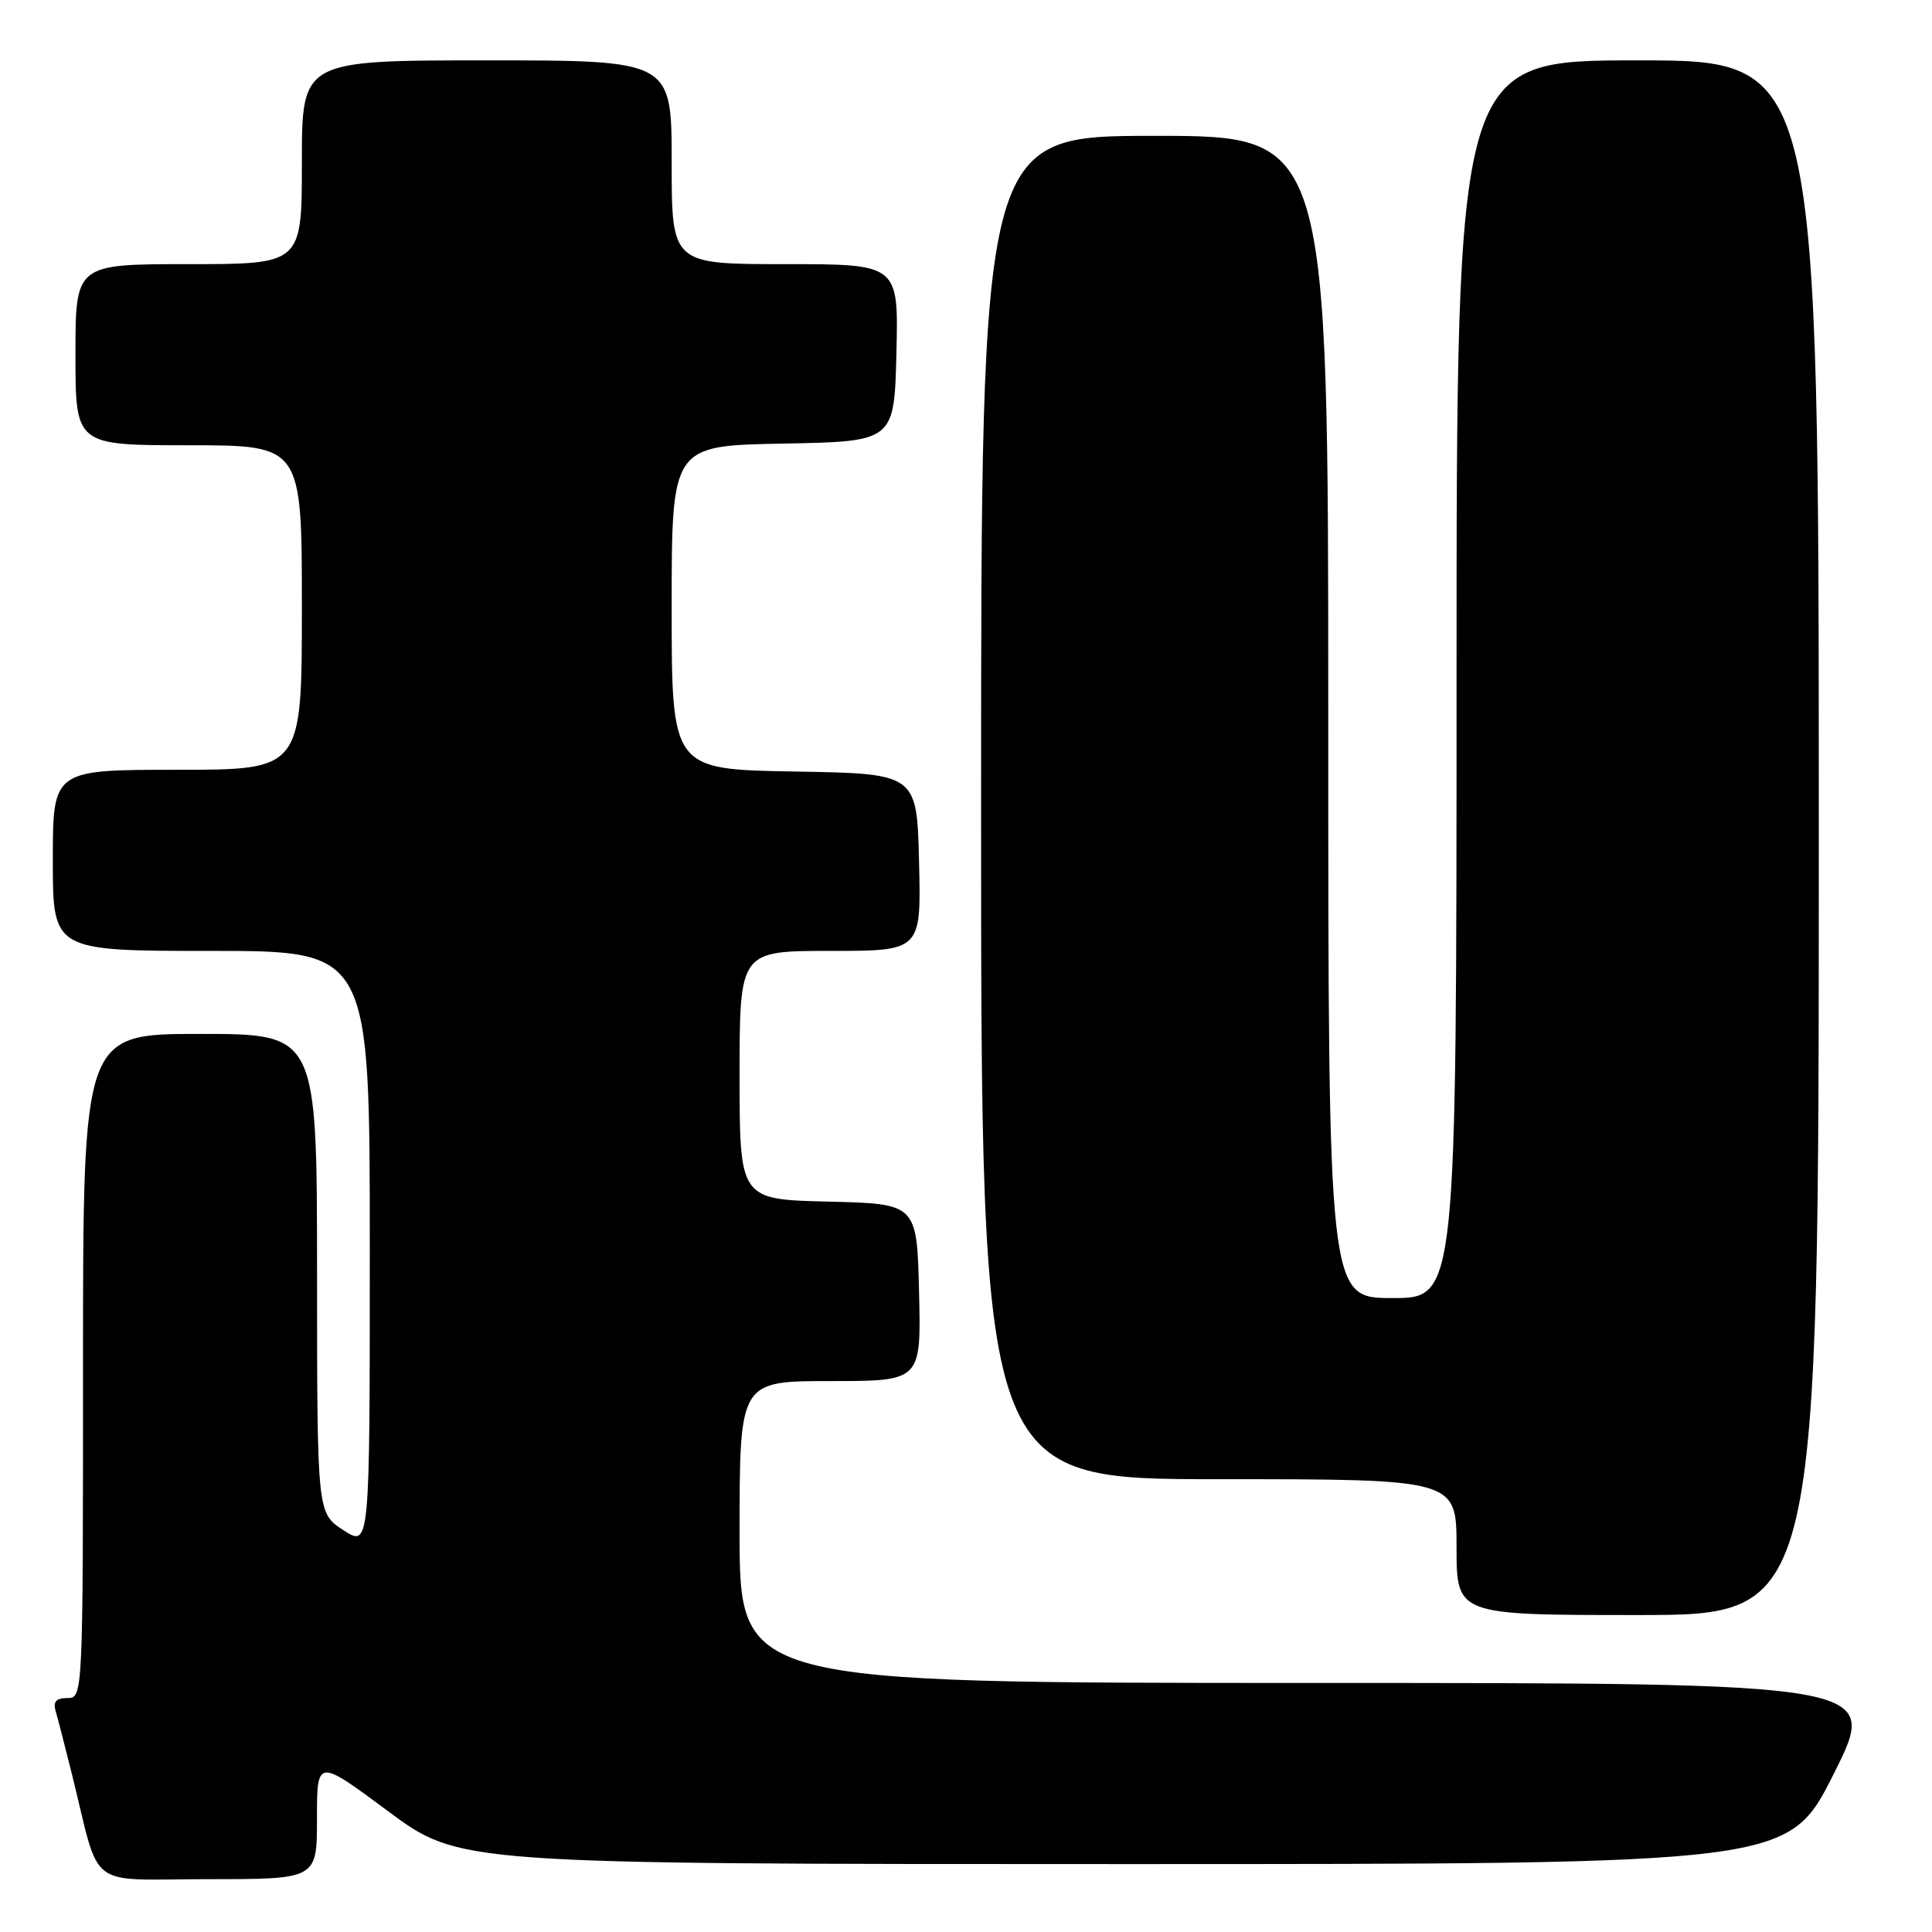 <?xml version="1.0" encoding="UTF-8" standalone="no"?>
<!DOCTYPE svg PUBLIC "-//W3C//DTD SVG 1.1//EN" "http://www.w3.org/Graphics/SVG/1.1/DTD/svg11.dtd" >
<svg xmlns="http://www.w3.org/2000/svg" xmlns:xlink="http://www.w3.org/1999/xlink" version="1.1" viewBox="0 0 256 256">
 <g >
 <path fill="currentColor"
d=" M 42.00 241.00 C 42.00 233.00 42.00 233.00 51.43 240.00 C 60.87 247.00 60.87 247.00 148.93 247.00 C 236.98 247.00 236.98 247.00 243.00 235.00 C 249.02 223.00 249.02 223.00 173.51 223.00 C 98.00 223.00 98.00 223.00 98.00 203.00 C 98.00 183.00 98.00 183.00 110.03 183.00 C 122.06 183.00 122.06 183.00 121.78 171.25 C 121.50 159.50 121.50 159.50 109.75 159.22 C 98.00 158.94 98.00 158.94 98.00 142.47 C 98.00 126.00 98.00 126.00 110.03 126.00 C 122.06 126.00 122.06 126.00 121.78 114.25 C 121.50 102.50 121.50 102.50 105.25 102.23 C 89.00 101.95 89.00 101.95 89.00 80.50 C 89.00 59.05 89.00 59.05 103.75 58.78 C 118.50 58.50 118.50 58.50 118.78 46.75 C 119.06 35.00 119.06 35.00 104.03 35.00 C 89.00 35.00 89.00 35.00 89.00 21.50 C 89.00 8.00 89.00 8.00 64.50 8.00 C 40.00 8.00 40.00 8.00 40.00 21.50 C 40.00 35.00 40.00 35.00 25.00 35.00 C 10.00 35.00 10.00 35.00 10.00 47.00 C 10.00 59.00 10.00 59.00 25.00 59.00 C 40.00 59.00 40.00 59.00 40.00 80.50 C 40.00 102.00 40.00 102.00 23.50 102.00 C 7.00 102.00 7.00 102.00 7.00 114.00 C 7.00 126.00 7.00 126.00 28.00 126.00 C 49.00 126.00 49.00 126.00 49.00 165.51 C 49.00 205.02 49.00 205.02 45.51 202.76 C 42.02 200.50 42.02 200.50 42.01 168.75 C 42.00 137.00 42.00 137.00 26.50 137.00 C 11.00 137.00 11.00 137.00 11.00 181.00 C 11.00 224.81 10.99 225.00 8.93 225.00 C 7.43 225.00 7.01 225.48 7.38 226.75 C 7.66 227.71 8.62 231.43 9.51 235.00 C 13.41 250.72 11.19 249.00 27.54 249.00 C 42.00 249.00 42.00 249.00 42.00 241.00 Z  M 241.00 111.00 C 241.00 8.00 241.00 8.00 217.00 8.00 C 193.00 8.00 193.00 8.00 193.00 90.00 C 193.00 172.00 193.00 172.00 184.50 172.00 C 176.00 172.00 176.00 172.00 176.00 95.00 C 176.00 18.00 176.00 18.00 153.00 18.00 C 130.00 18.00 130.00 18.00 130.00 107.00 C 130.00 196.00 130.00 196.00 161.50 196.00 C 193.00 196.00 193.00 196.00 193.00 205.00 C 193.00 214.00 193.00 214.00 217.00 214.00 C 241.00 214.00 241.00 214.00 241.00 111.00 Z "/>
</g>
</svg>